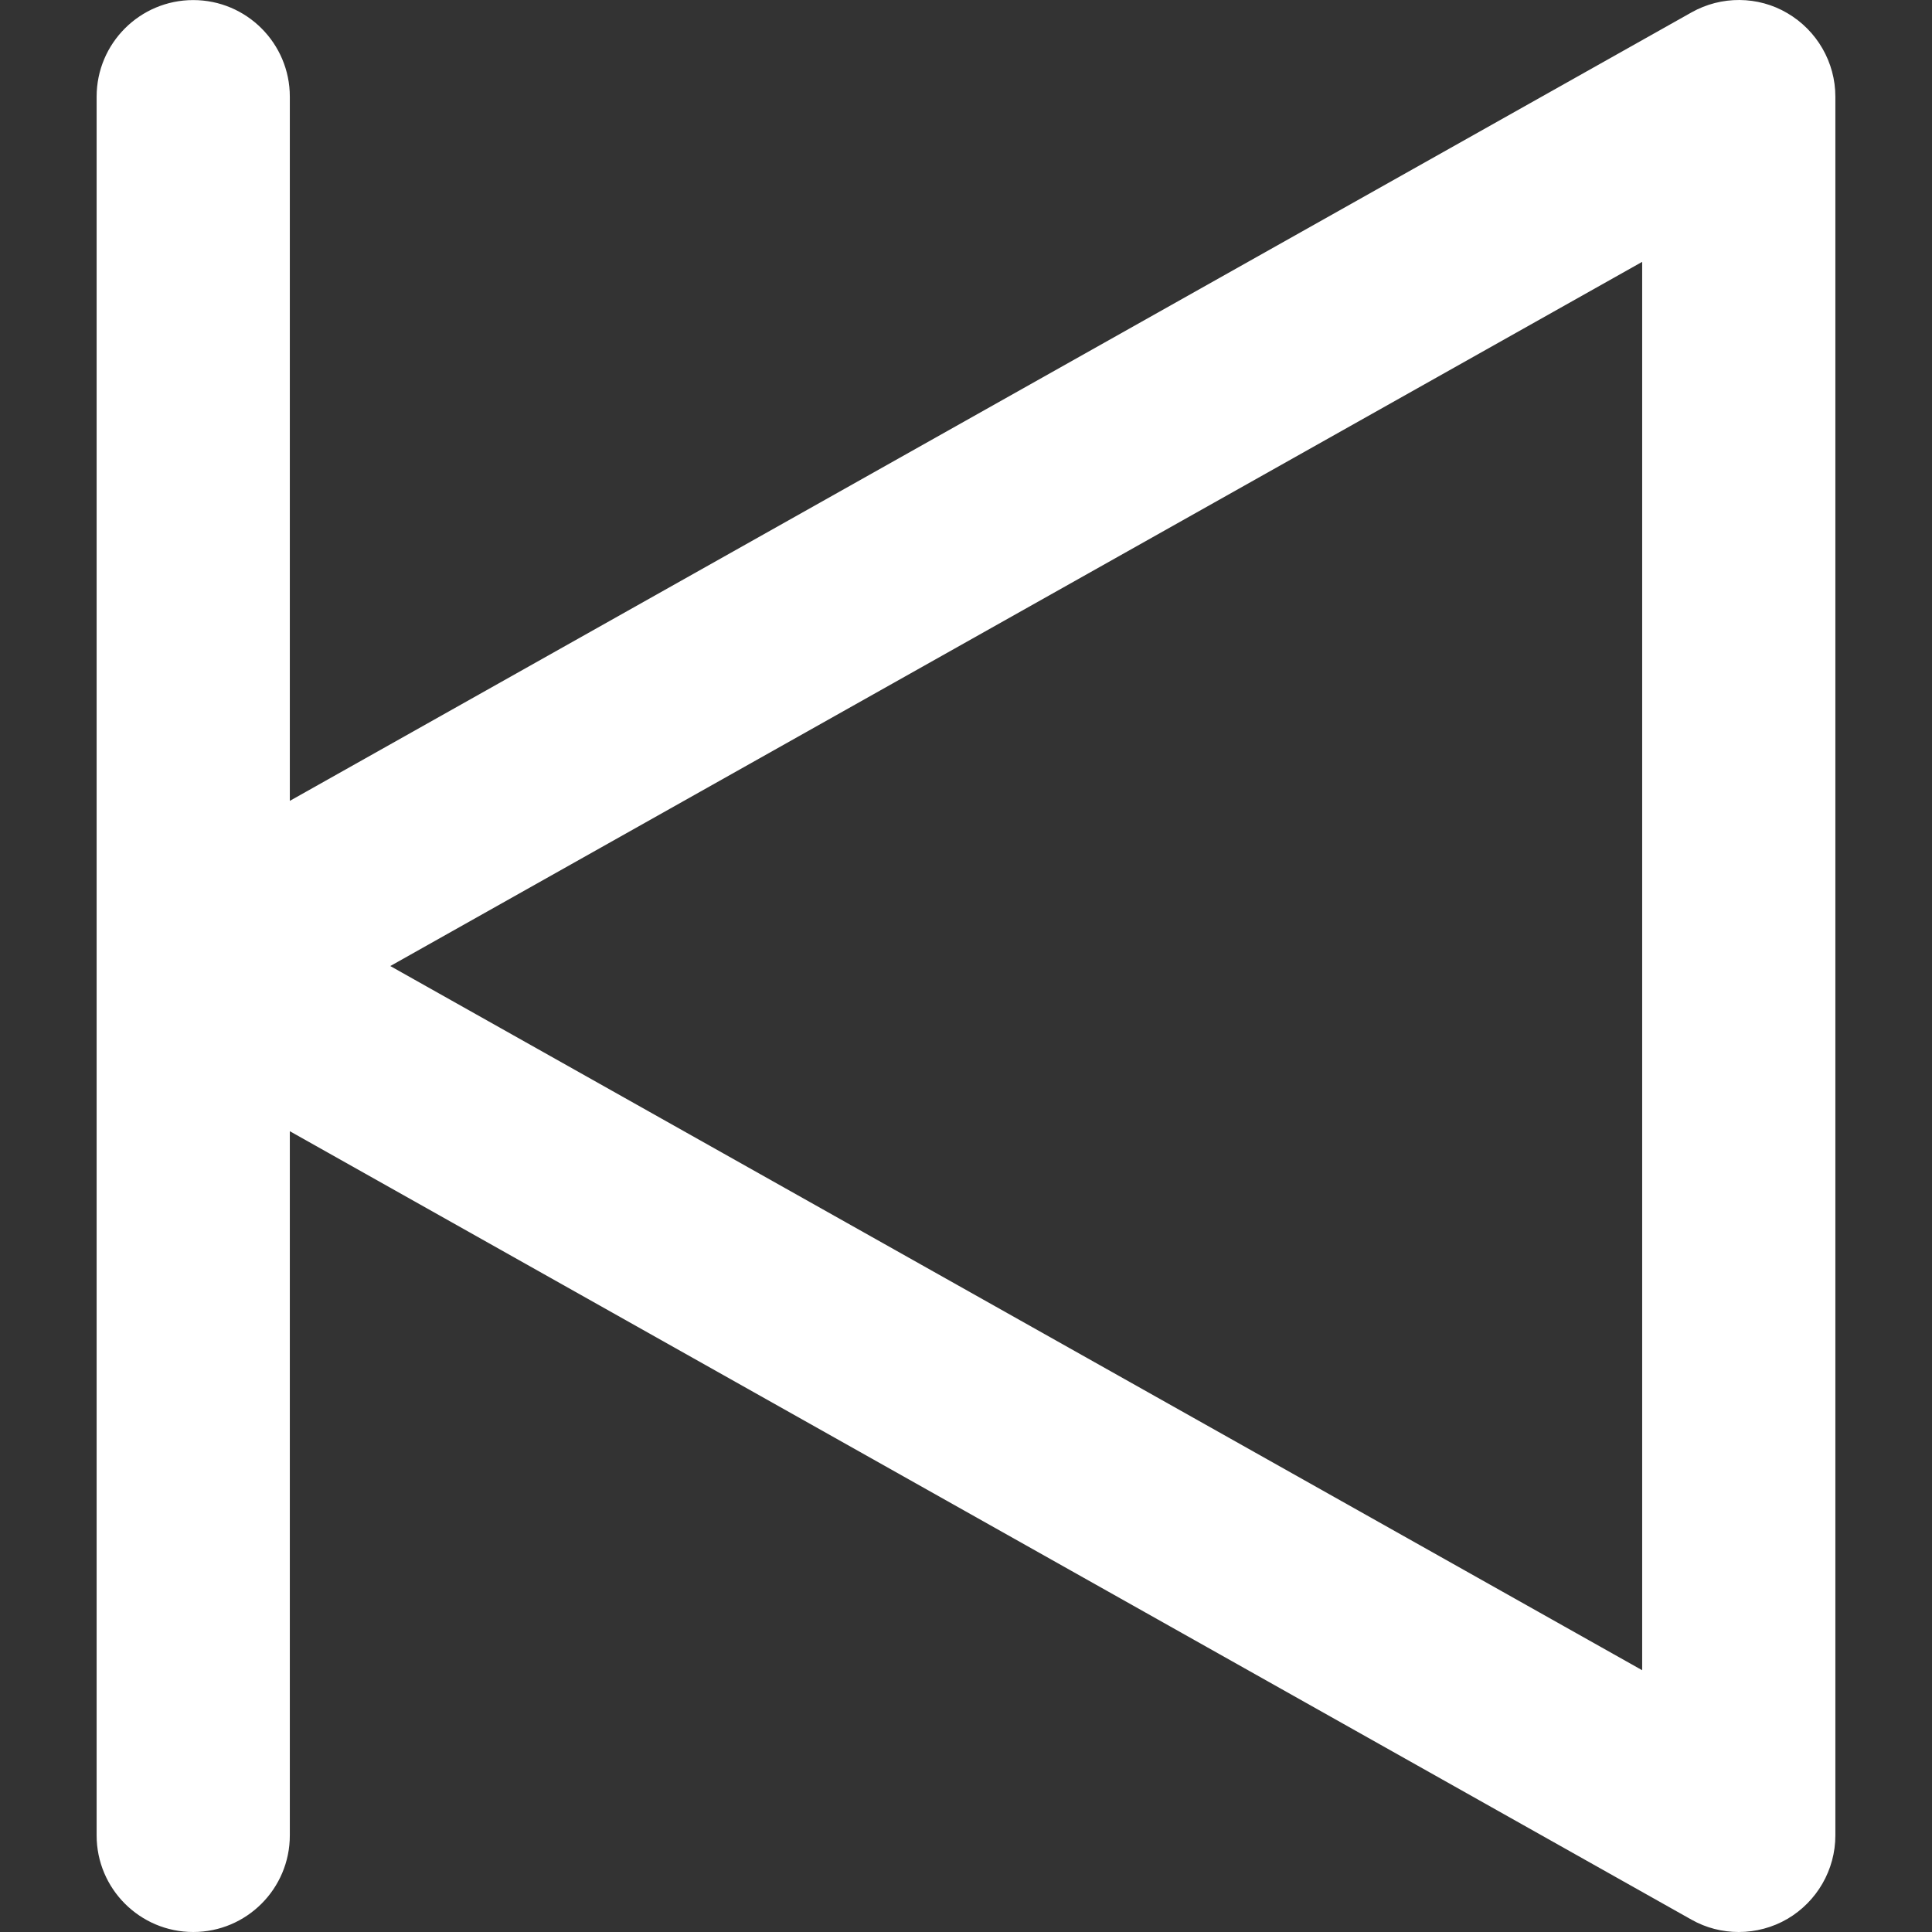 <?xml version="1.0" encoding="iso-8859-1"?>
<!-- Generator: Adobe Illustrator 19.0.0, SVG Export Plug-In . SVG Version: 6.00 Build 0)  -->
<svg version="1.1" id="Capa_1" xmlns="http://www.w3.org/2000/svg" xmlns:xlink="http://www.w3.org/1999/xlink" x="0px" y="0px"
	 viewBox="0 0 320.012 320.012" style="enable-background:new 0 0 320.012 320.012;" xml:space="preserve" width='48' height='48'>
<rect x="0" y="0" width="320.012" height="320.012" fill="#333333" stroke="none"/>
<g>
	<g>
		<path d="M296.07,2.188c-4.864-2.88-10.976-2.912-15.904-0.128L48.006,132.652V16.012c0-8.832-7.168-16-16-16
			c-8.832,0-16,7.168-16,16v288c0,8.832,7.168,16,16,16c8.832,0,16-7.168,16-16v-116.64l232.16,130.592
			c2.432,1.376,5.12,2.048,7.84,2.048c2.784,0,5.6-0.736,8.064-2.176c4.896-2.88,7.936-8.128,7.936-13.824v-288
			C304.006,10.316,300.966,5.068,296.07,2.188z M272.006,276.652l-207.36-116.64l207.36-116.64V276.652z" fill='white'/>
	</g>
</g>
<g>
</g>
<g>
</g>
<g>
</g>
<g>
</g>
<g>
</g>
<g>
</g>
<g>
</g>
<g>
</g>
<g>
</g>
<g>
</g>
<g>
</g>
<g>
</g>
<g>
</g>
<g>
</g>
<g>
</g>
</svg>
